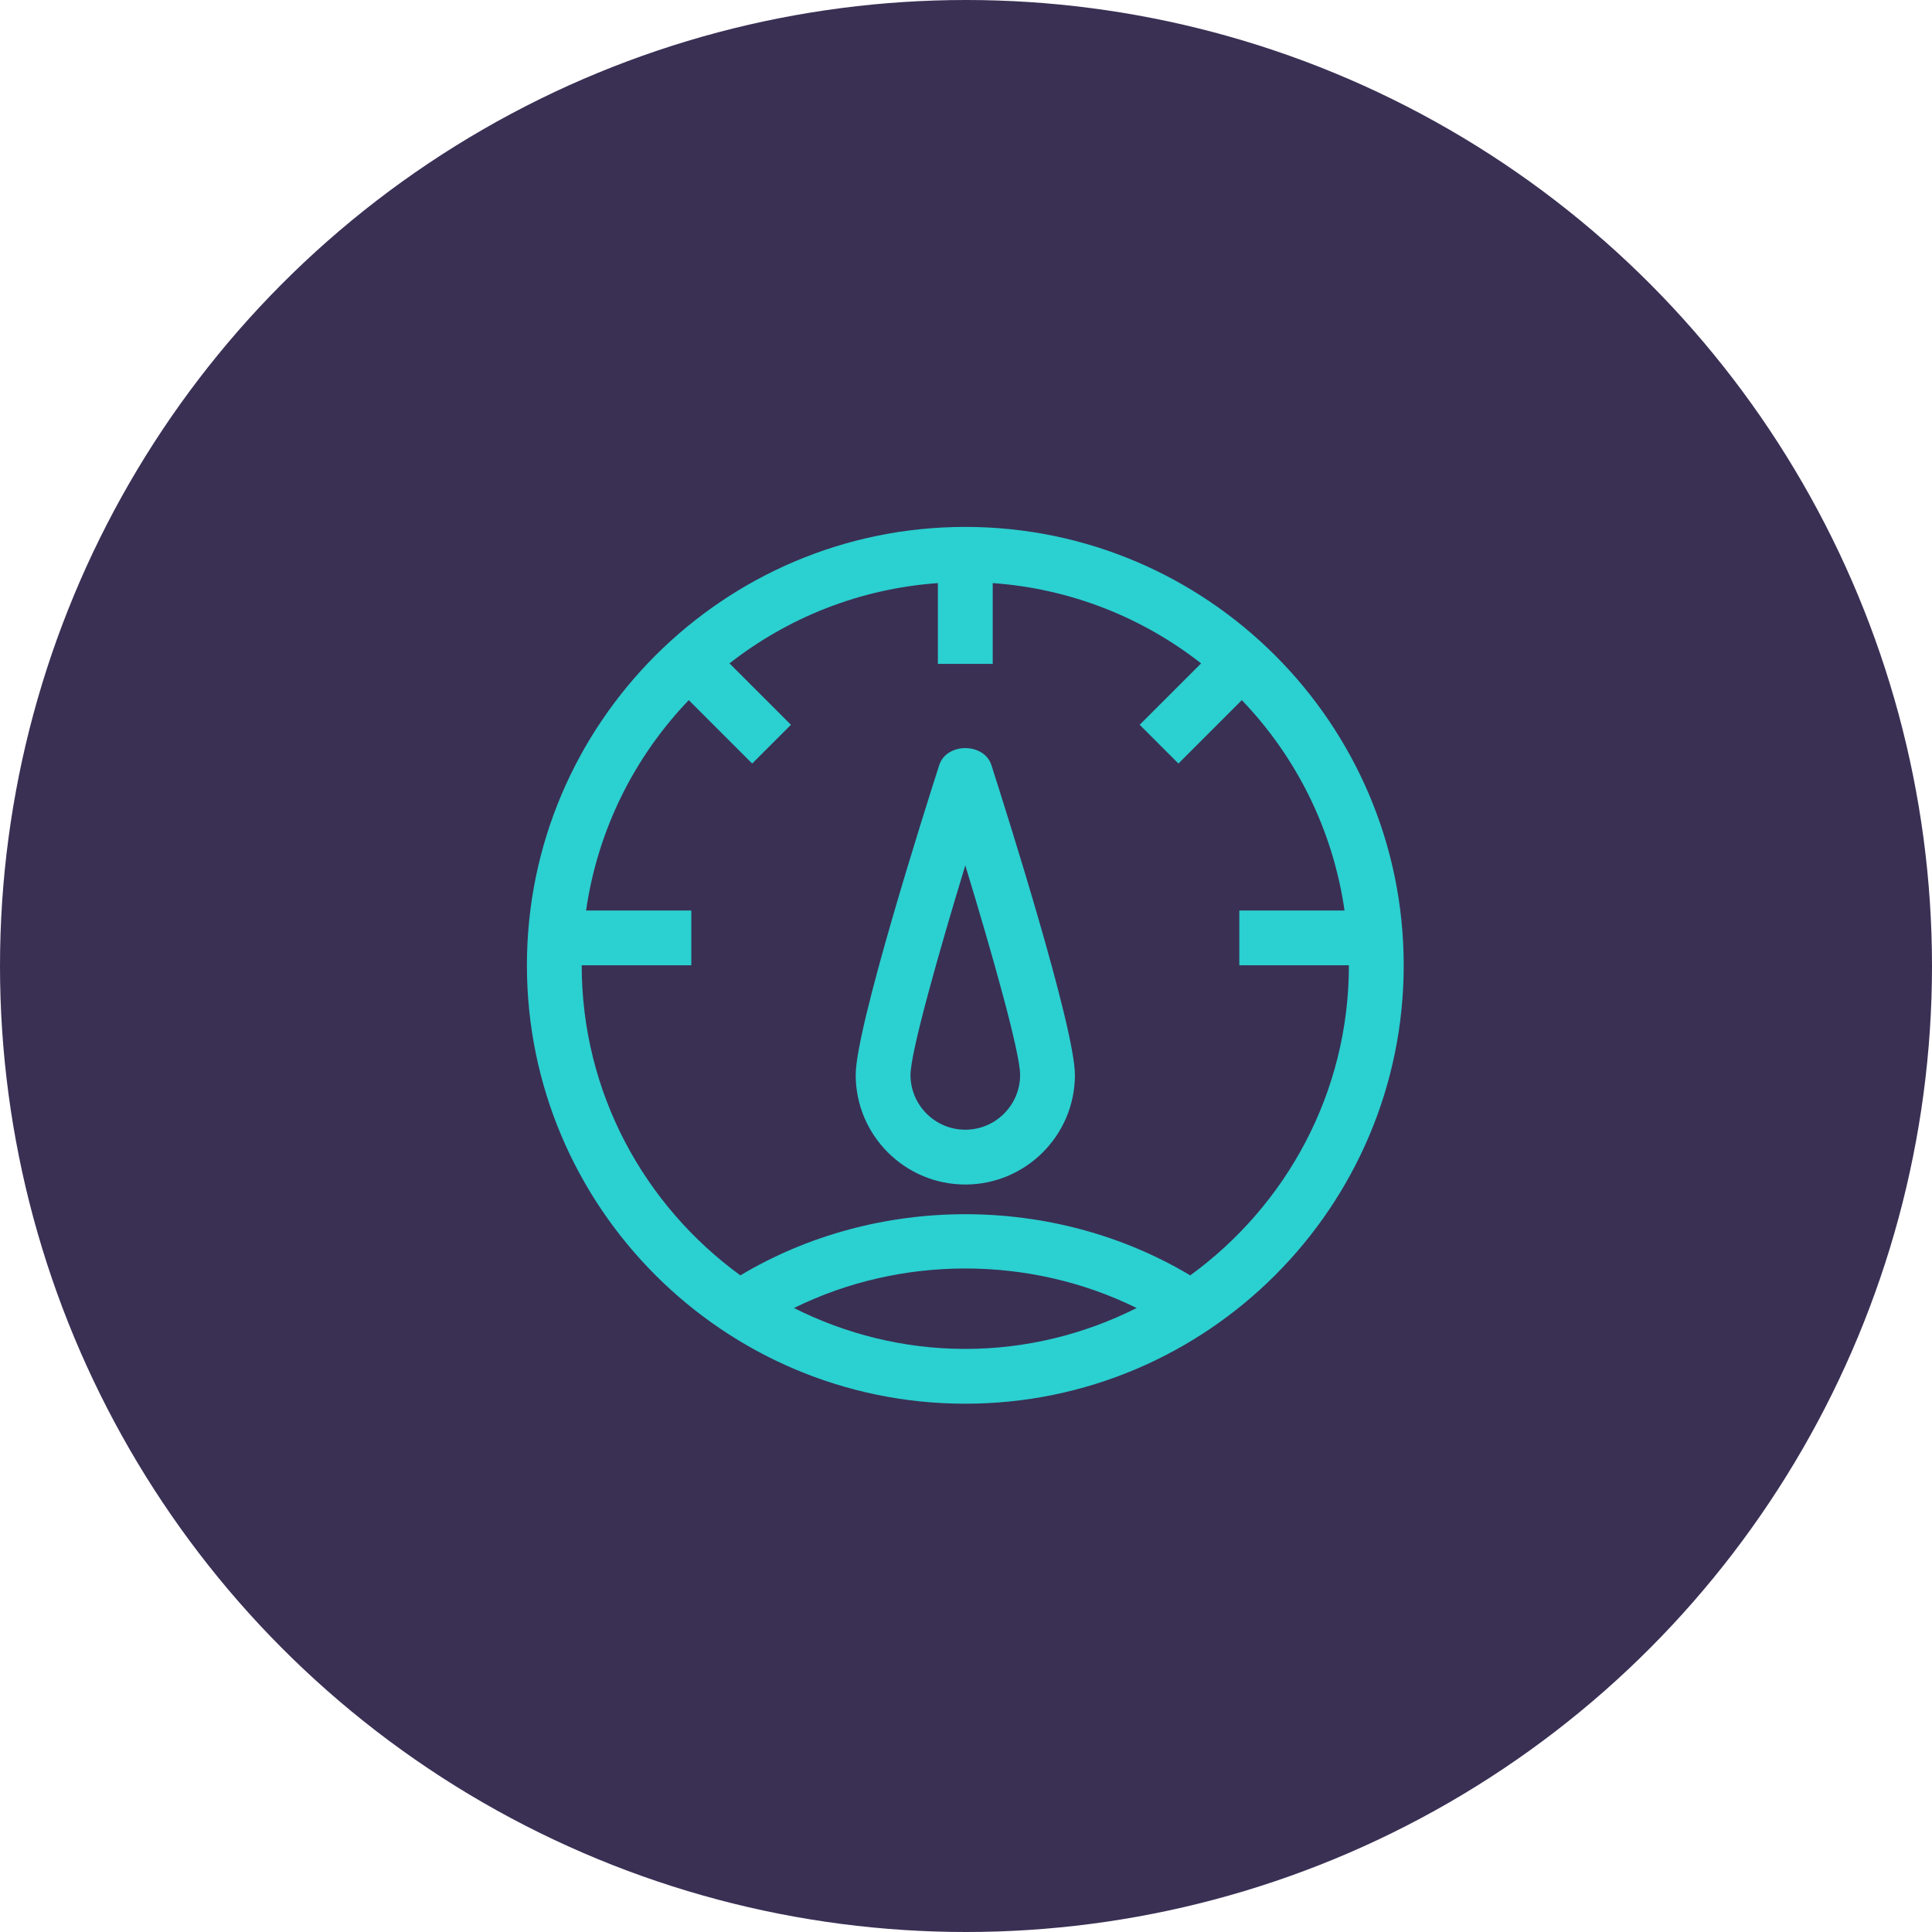 <svg width="88" height="88" viewBox="0 0 88 88" fill="none" xmlns="http://www.w3.org/2000/svg">
<g id="Group 28">
<circle id="Oval" cx="44" cy="44" r="44" fill="#3A3054"/>
<path id="Combined Shape" fill-rule="evenodd" clip-rule="evenodd" d="M24 43.968C24 32.958 32.958 24 43.968 24C54.979 24 63.937 32.958 63.937 43.968C63.937 54.979 54.979 63.937 43.968 63.937C32.958 63.937 24 54.979 24 43.968ZM51.773 59.579C46.91 57.177 41.027 57.177 36.164 59.579C38.517 60.76 41.162 61.441 43.968 61.441C46.775 61.441 49.42 60.76 51.773 59.579ZM54.214 58.091C47.996 54.377 39.94 54.377 33.723 58.091C29.353 54.913 26.496 49.774 26.496 43.968H31.488V41.472H26.695C27.227 37.781 28.906 34.461 31.373 31.89L34.261 34.778L36.026 33.013L33.228 30.216C35.886 28.135 39.155 26.813 42.72 26.559V30.24H45.217V26.559C48.782 26.813 52.05 28.135 54.709 30.216L51.911 33.013L53.676 34.778L56.564 31.89C59.031 34.461 60.71 37.781 61.242 41.472H56.449V43.968H61.441C61.441 49.774 58.584 54.913 54.214 58.091ZM42.78 34.851C42.145 36.829 38.976 46.806 38.976 48.961C38.976 51.714 41.215 53.953 43.968 53.953C46.722 53.953 48.961 51.714 48.961 48.961C48.961 46.806 45.792 36.829 45.157 34.851C44.825 33.817 43.112 33.817 42.78 34.851ZM43.968 51.457C42.593 51.457 41.472 50.337 41.472 48.961C41.472 47.94 42.735 43.465 43.968 39.417C45.202 43.465 46.465 47.94 46.465 48.961C46.465 50.337 45.344 51.457 43.968 51.457Z" fill="#2BD0D0"/>
</g>
</svg>
